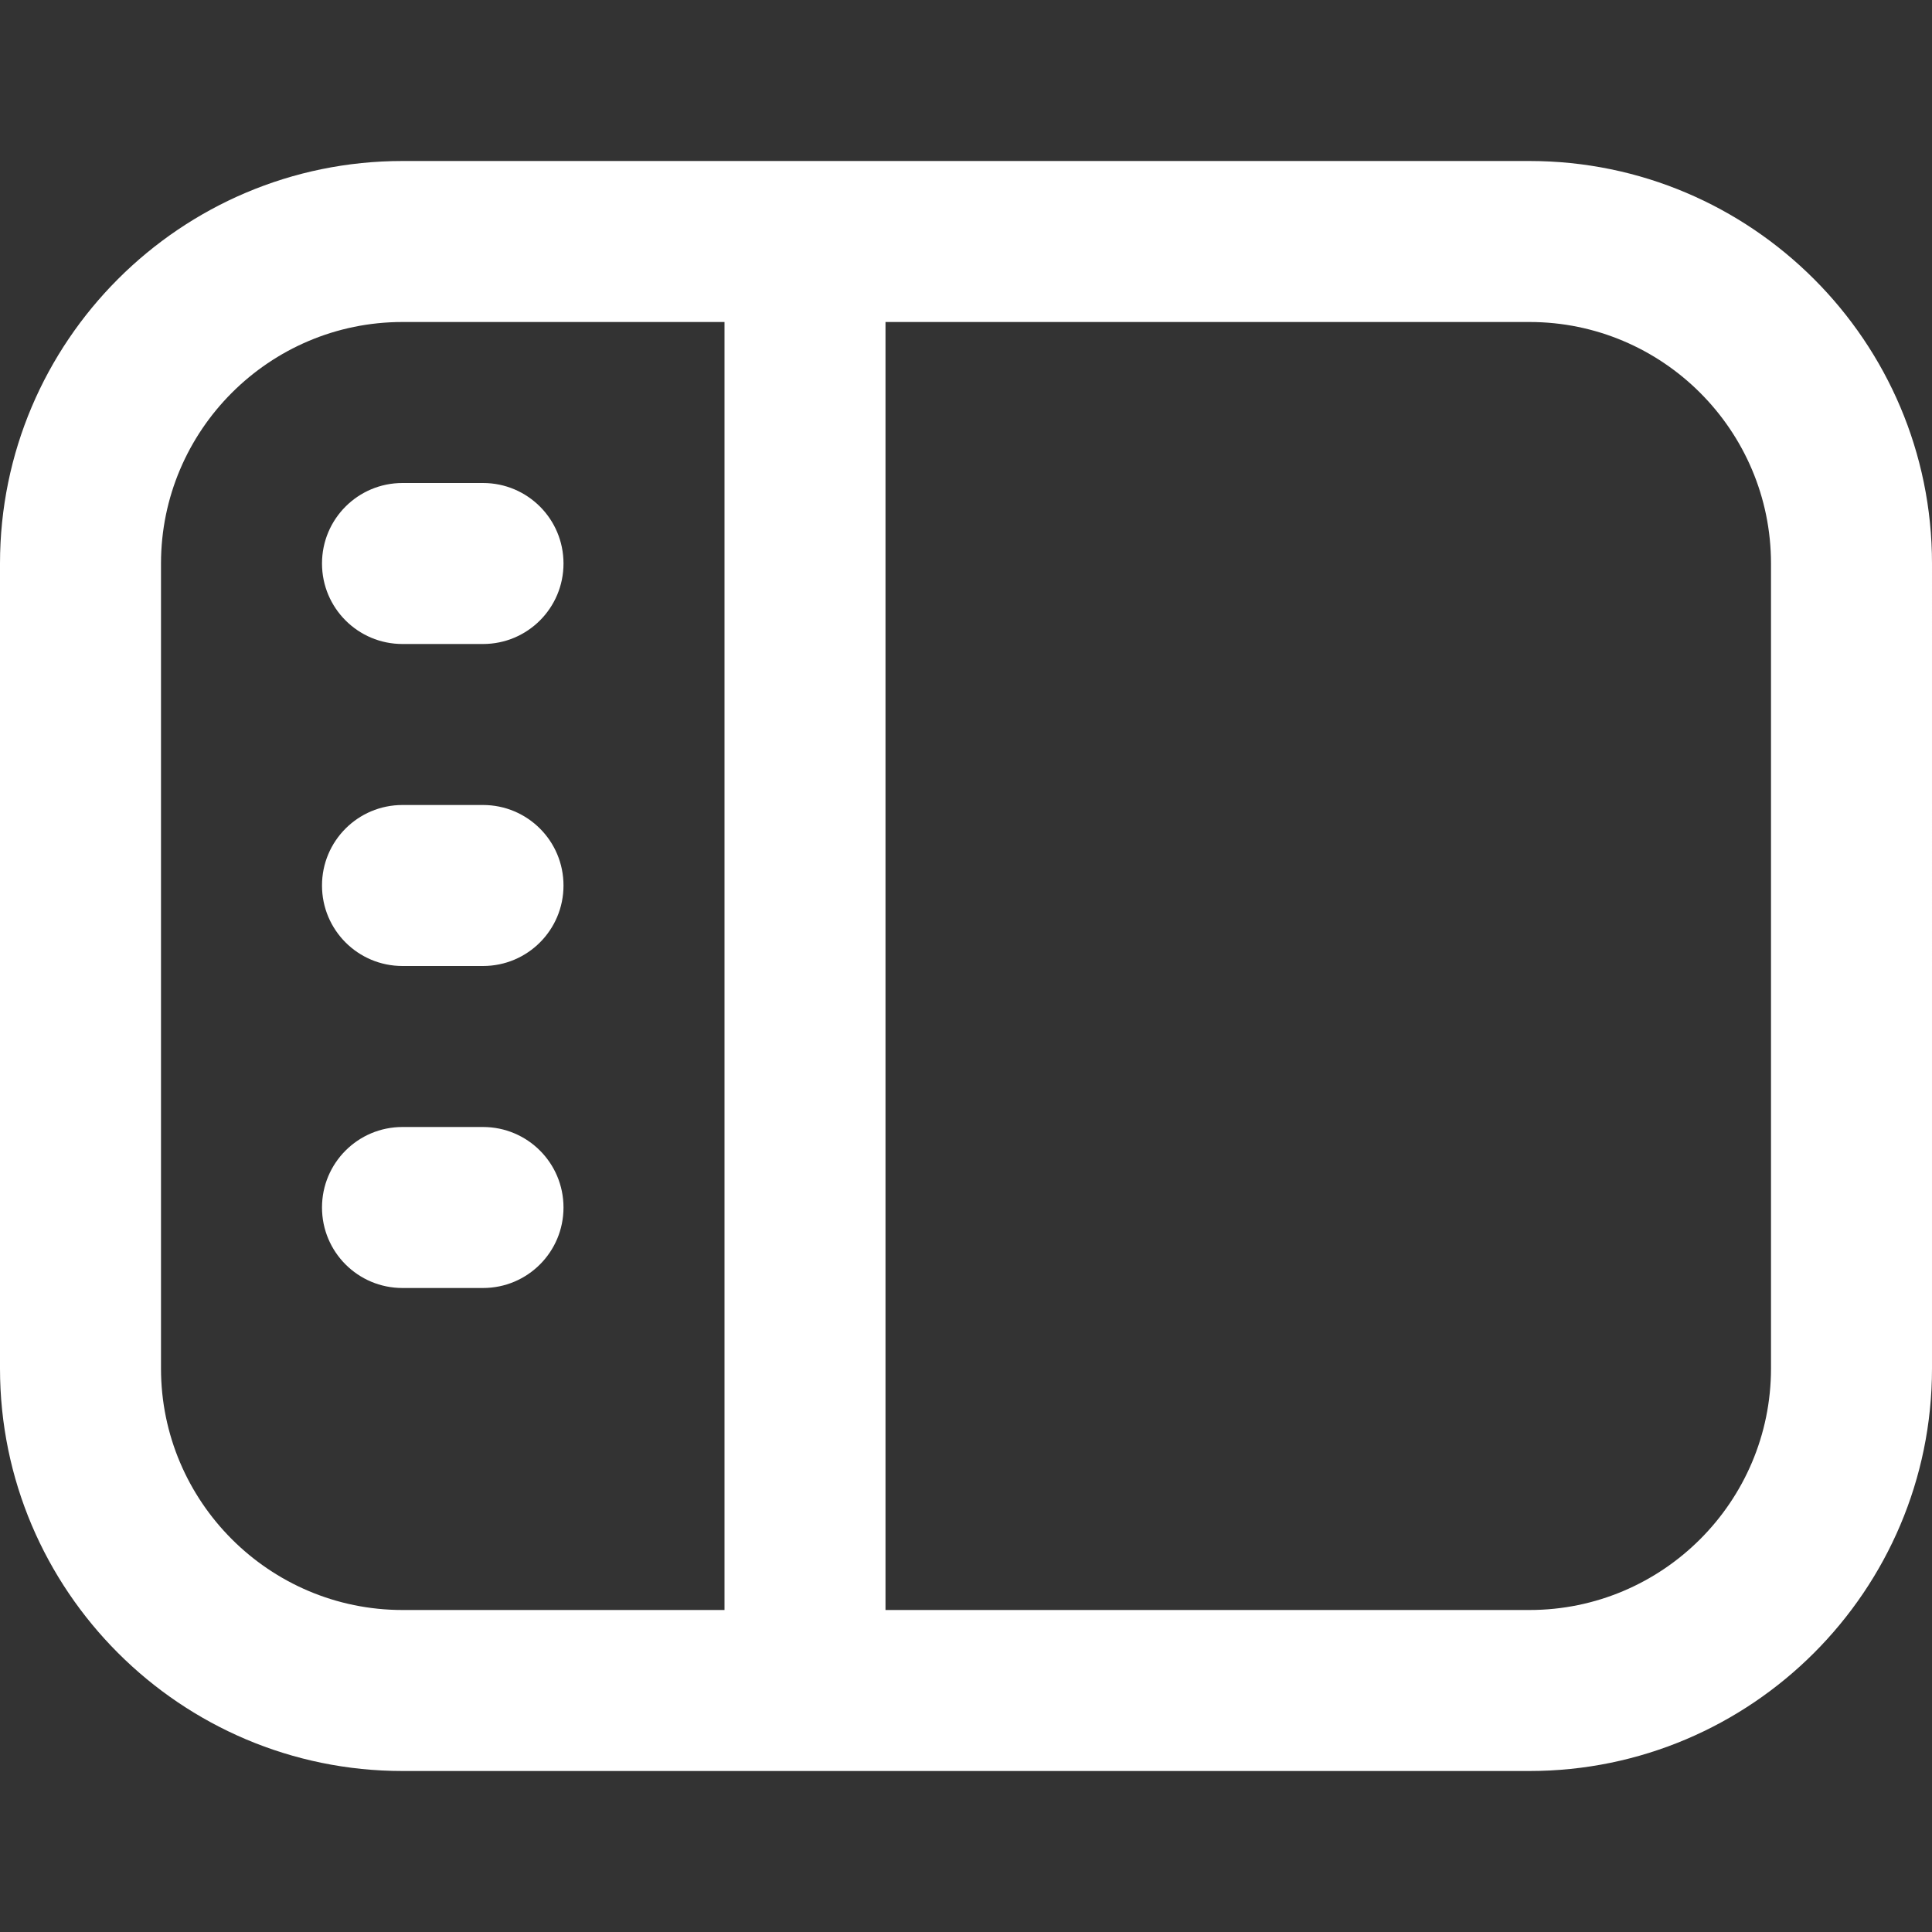 <svg xmlns="http://www.w3.org/2000/svg" id="Layer_1" data-name="Layer 1" viewBox="0 0 24 24" width="512" height="512"><rect x="0" y="0" width="24" height="24" fill="#333333" stroke="none"/><path d="M19,2H5C2.243,2,0,4.243,0,7v10c0,2.757,2.243,5,5,5h14c2.757,0,5-2.243,5-5V7c0-2.757-2.243-5-5-5ZM2,17V7c0-1.654,1.346-3,3-3h4V20H5c-1.654,0-3-1.346-3-3Zm20,0c0,1.654-1.346,3-3,3H11V4h8c1.654,0,3,1.346,3,3v10ZM7,11c0,.553-.447,1-1,1h-1c-.553,0-1-.447-1-1s.447-1,1-1h1c.553,0,1,.447,1,1Zm0,4c0,.553-.447,1-1,1h-1c-.553,0-1-.447-1-1s.447-1,1-1h1c.553,0,1,.447,1,1ZM4,7c0-.553,.447-1,1-1h1c.553,0,1,.447,1,1s-.447,1-1,1h-1c-.553,0-1-.447-1-1Z" fill="#ffffff"/></svg>